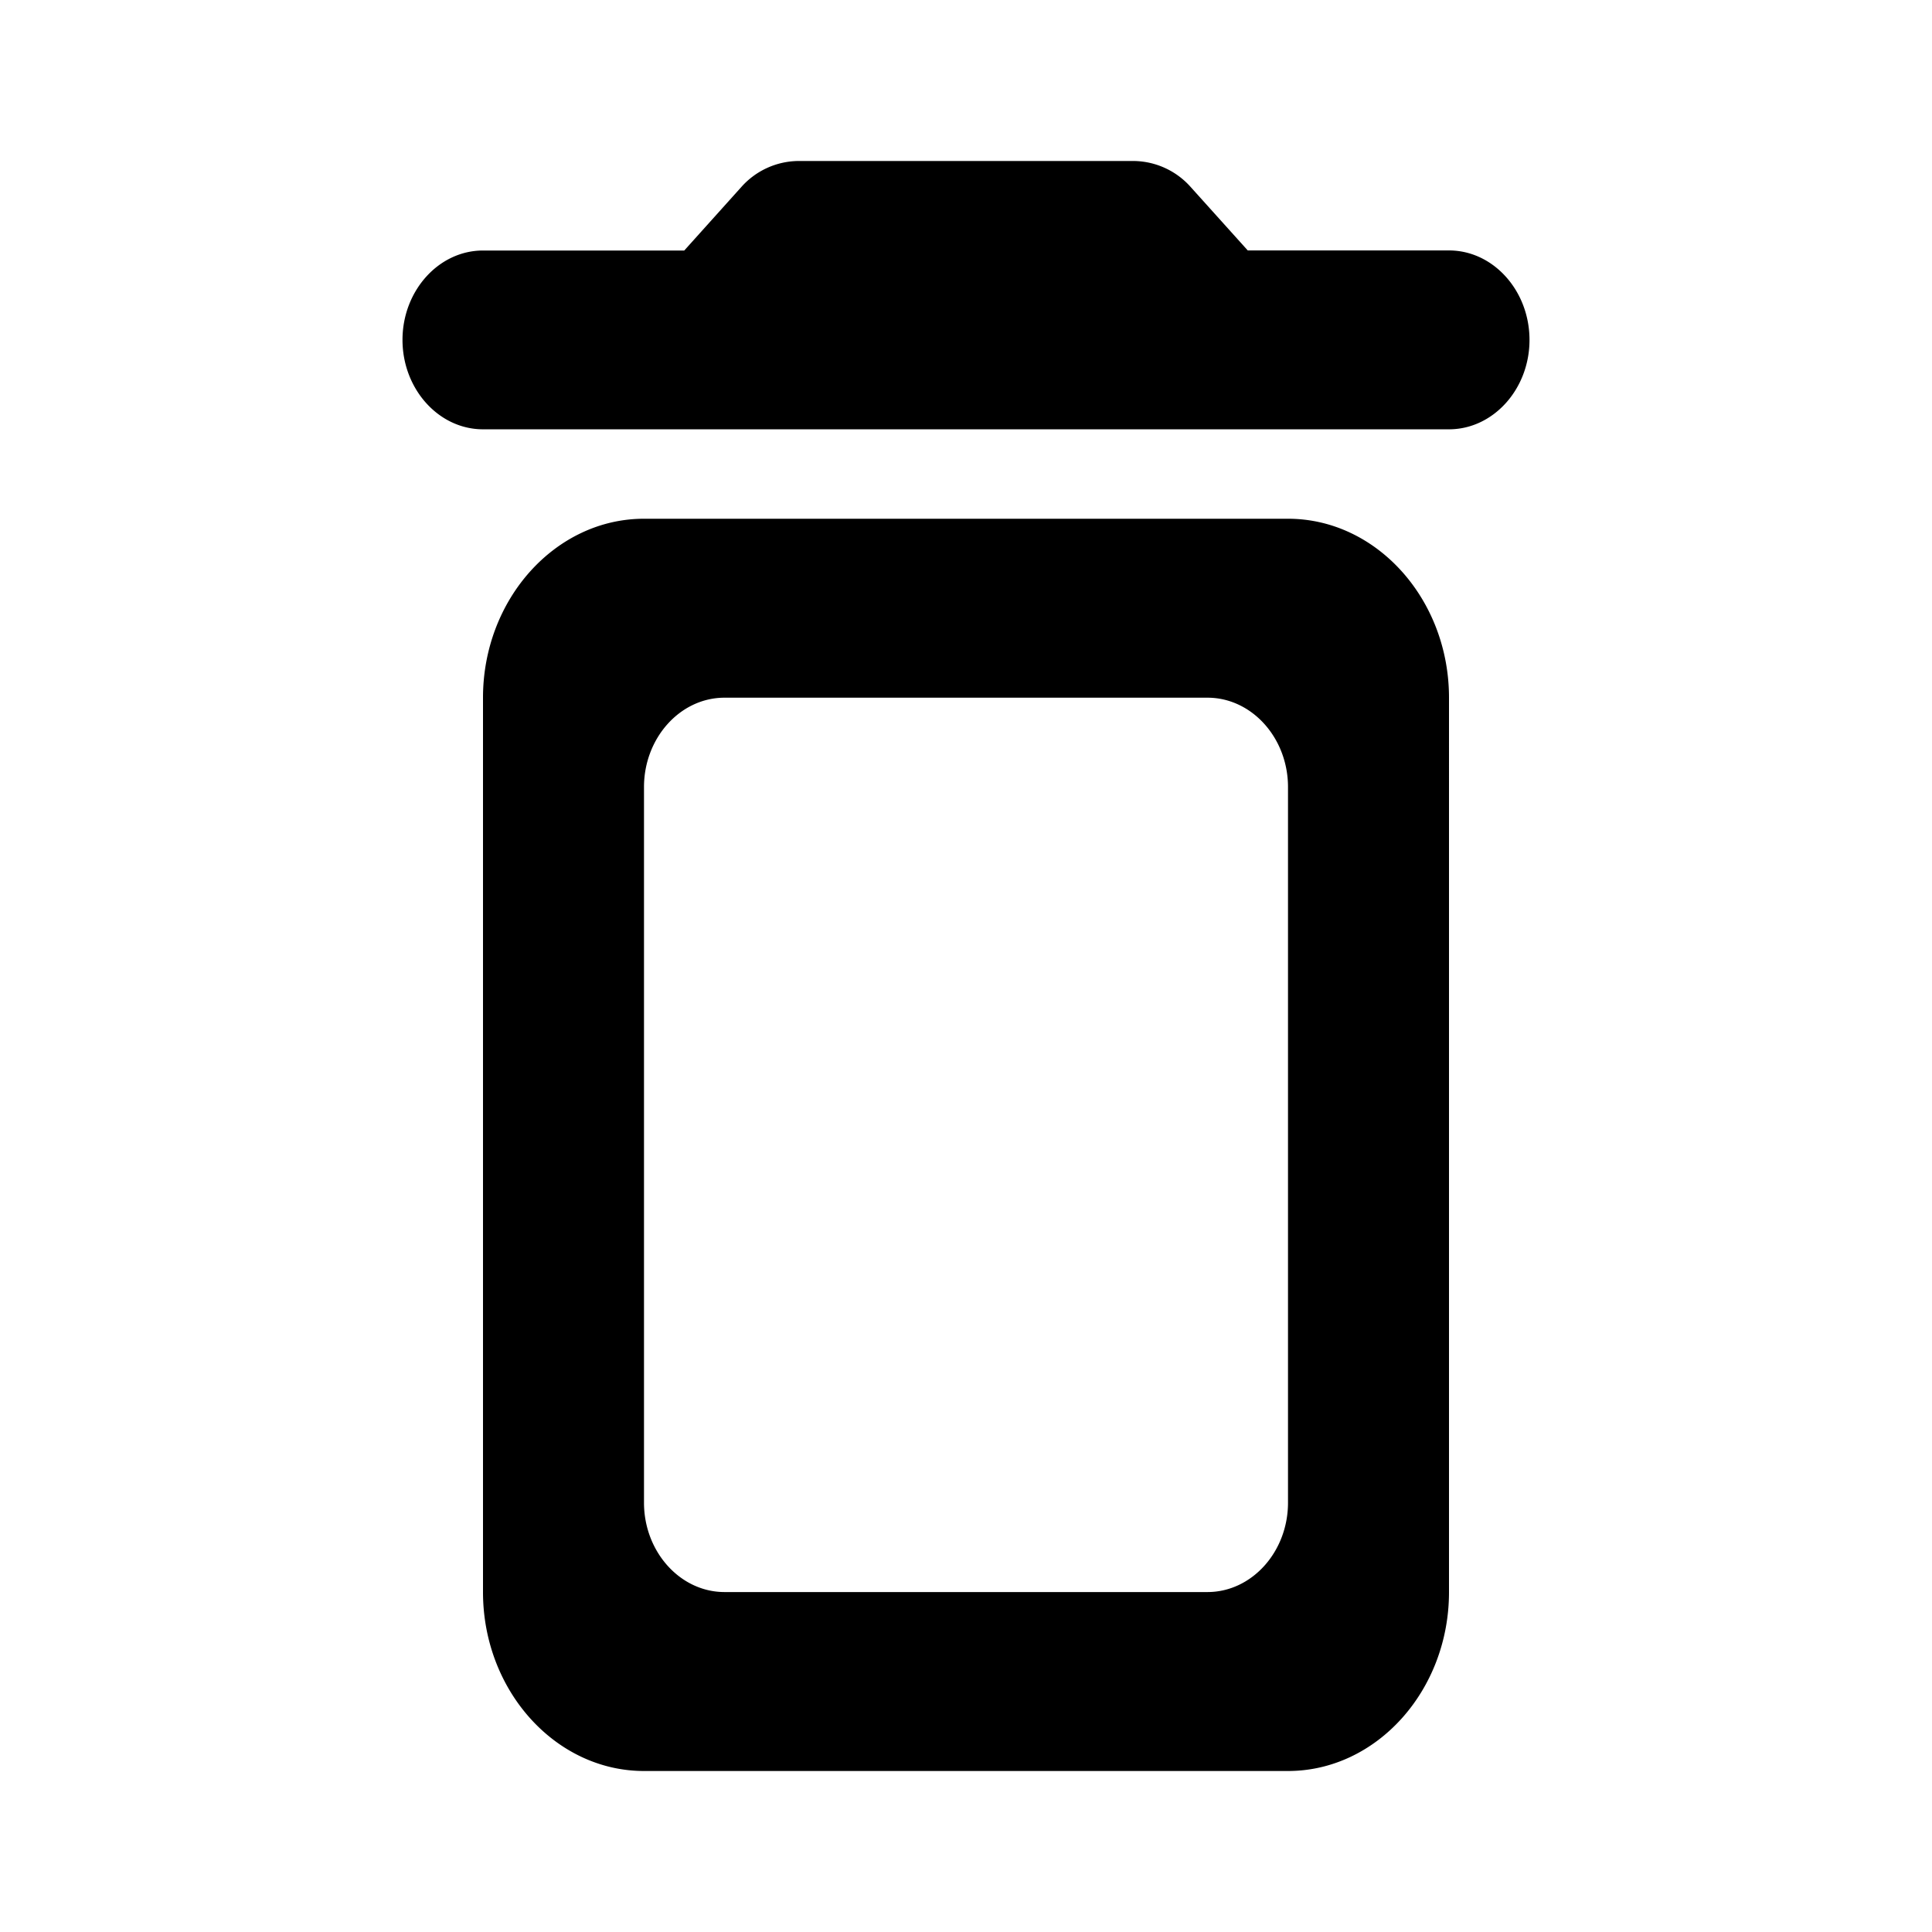 <svg width="24" height="24" xmlns="http://www.w3.org/2000/svg"><path d="M6 19.778C6 21 6.9 22 8 22h8c1.1 0 2-1 2-2.222V8.667c0-1.223-.9-2.223-2-2.223H8c-1.1 0-2 1-2 2.223v11.11ZM9 8.667h6c.55 0 1 .5 1 1.11v8.89c0 .61-.45 1.11-1 1.11H9c-.55 0-1-.5-1-1.11v-8.89c0-.61.45-1.11 1-1.11Zm6.5-5.556-.71-.789a.96.96 0 0 0-.7-.322H9.91a.96.96 0 0 0-.7.322l-.71.79H6c-.55 0-1 .5-1 1.11 0 .611.45 1.111 1 1.111h12c.55 0 1-.5 1-1.11 0-.612-.45-1.112-1-1.112h-2.5Z"/></svg>